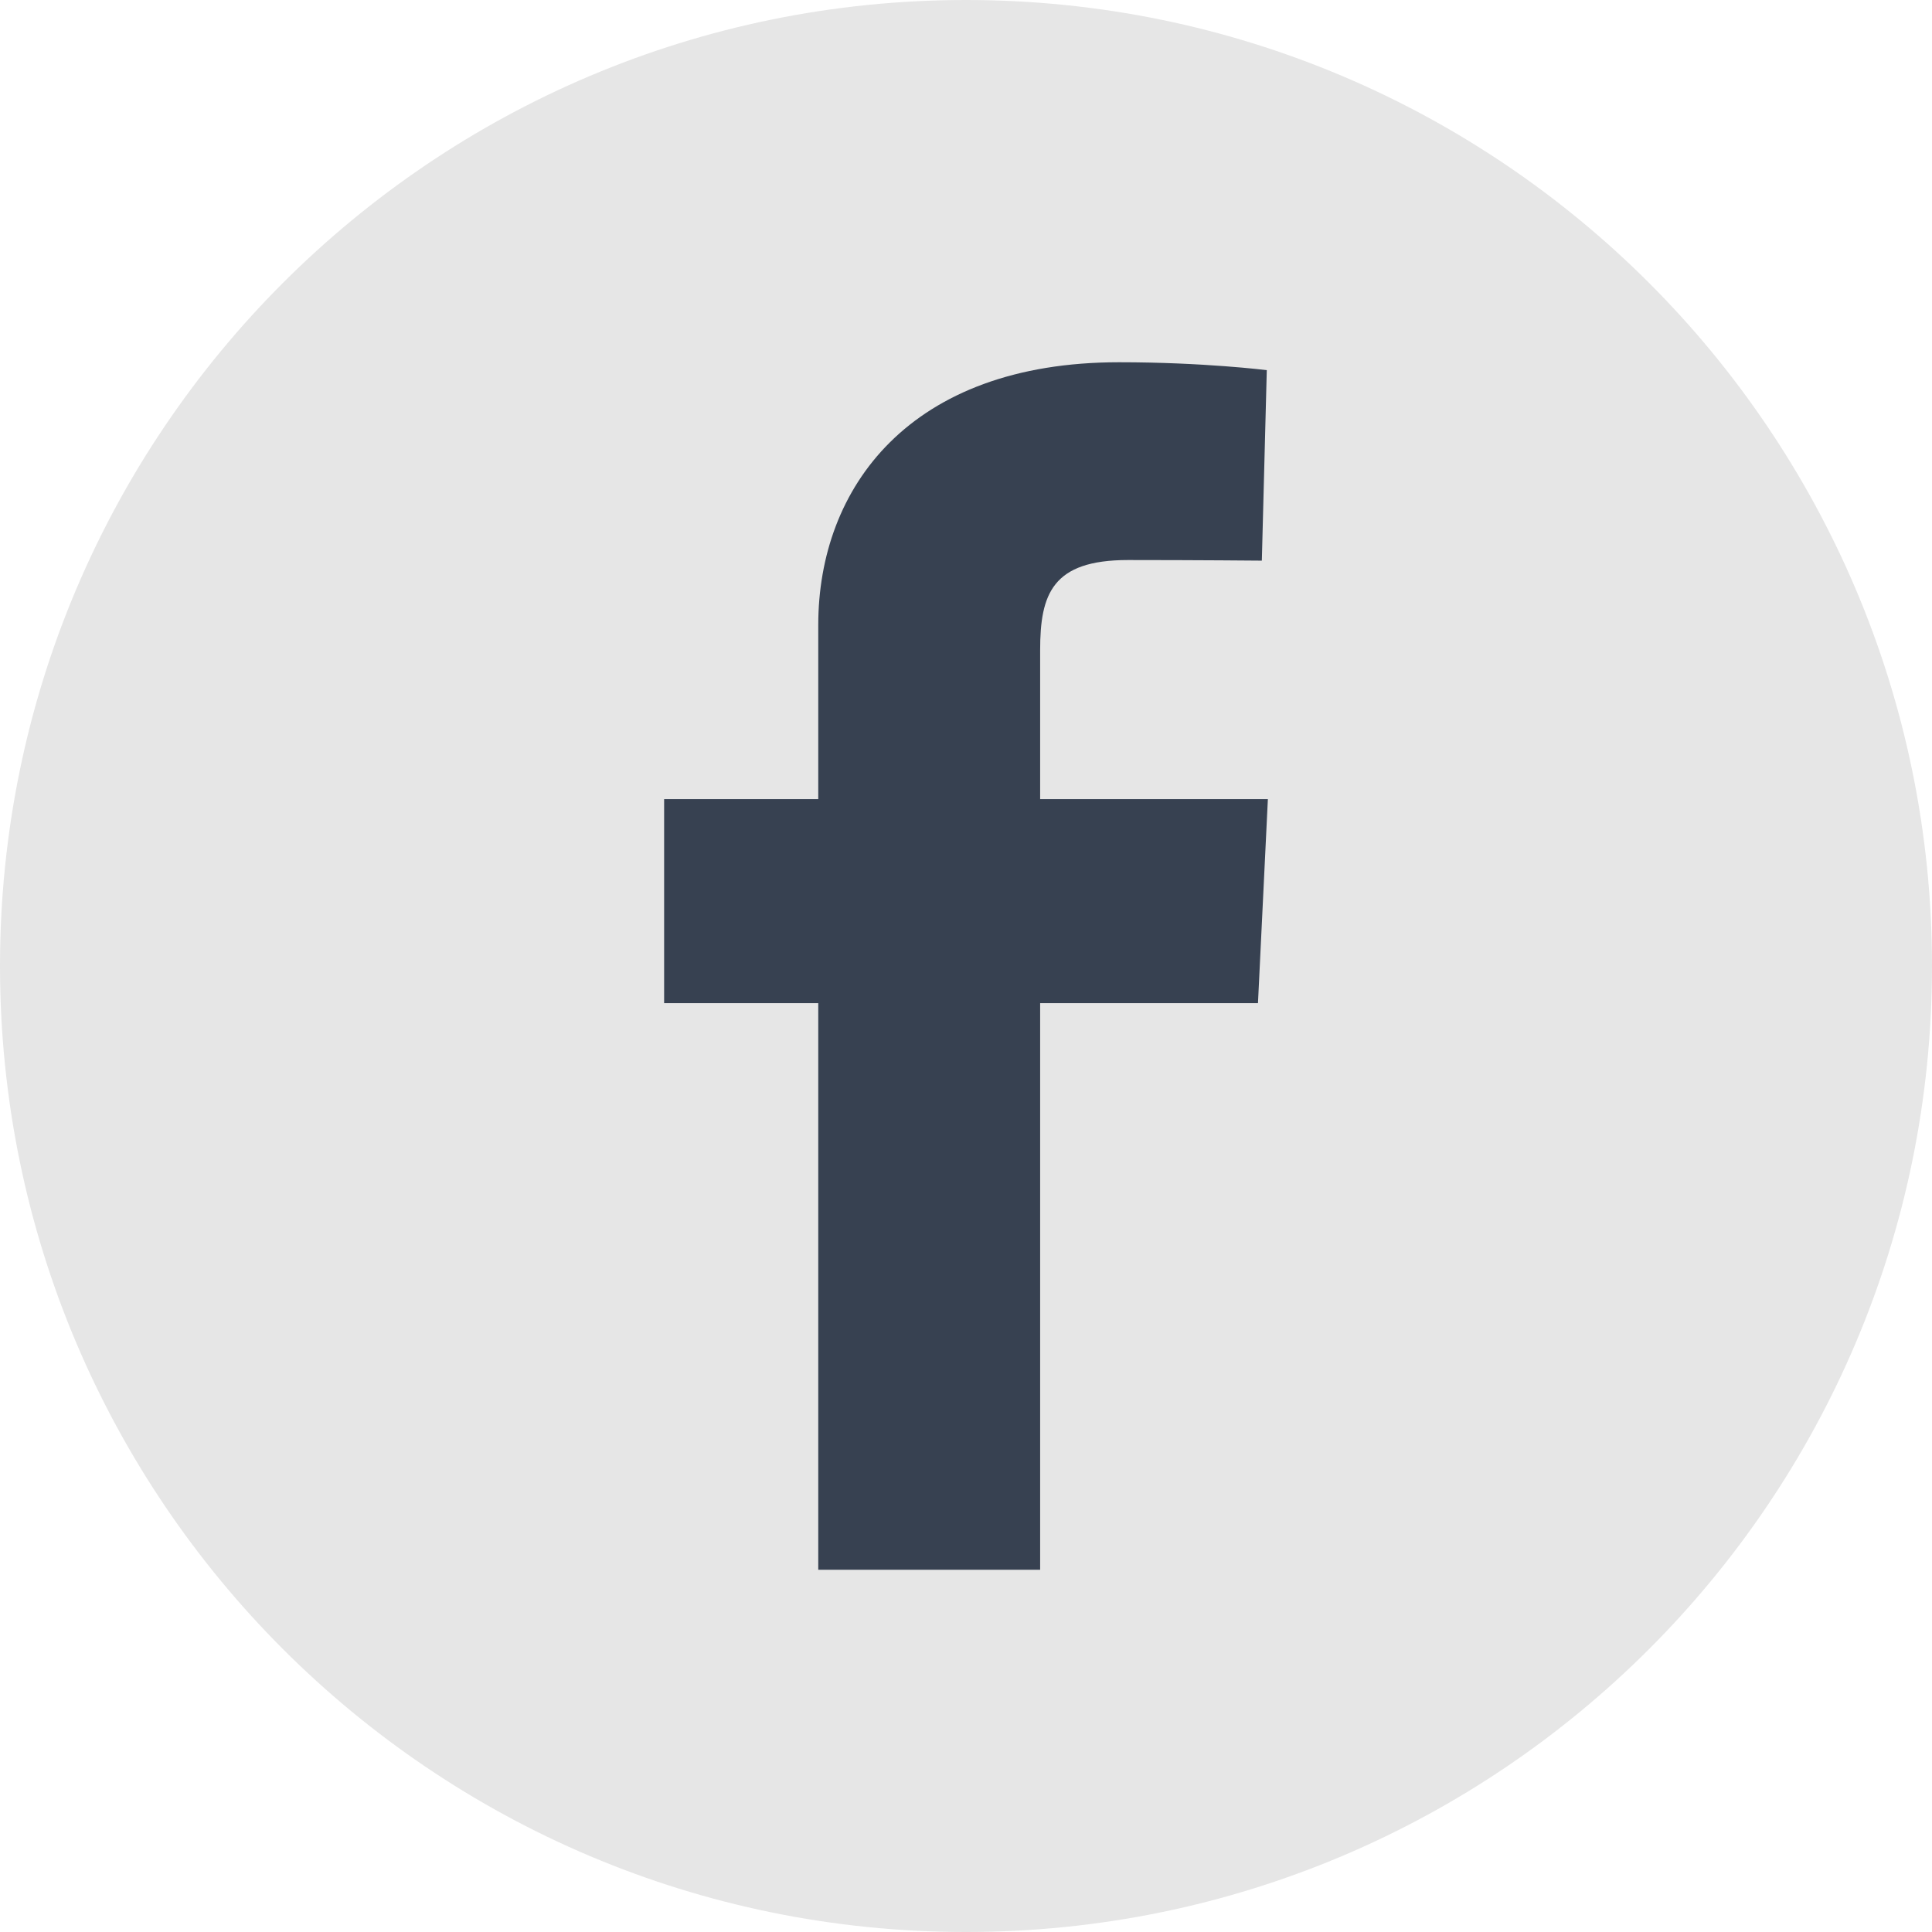 <svg width="32" height="32" viewBox="0 0 32 32" fill="none" xmlns="http://www.w3.org/2000/svg">
<path opacity="0.1" fill-rule="evenodd" clip-rule="evenodd" d="M0 16C0 7.163 7.163 0 16 0C24.837 0 32 7.163 32 16C32 24.837 24.837 32 16 32C7.163 32 0 24.837 0 16Z" fill="black"/>
<path d="M13.553 26V16.615H11V13.236H13.553V10.351C13.553 8.083 15.061 6 18.535 6C19.942 6 20.982 6.131 20.982 6.131L20.9 9.286C20.9 9.286 19.84 9.276 18.682 9.276C17.429 9.276 17.228 9.838 17.228 10.769V13.236H21L20.836 16.615H17.228V26H13.553Z" fill="#374151"/>
</svg>
